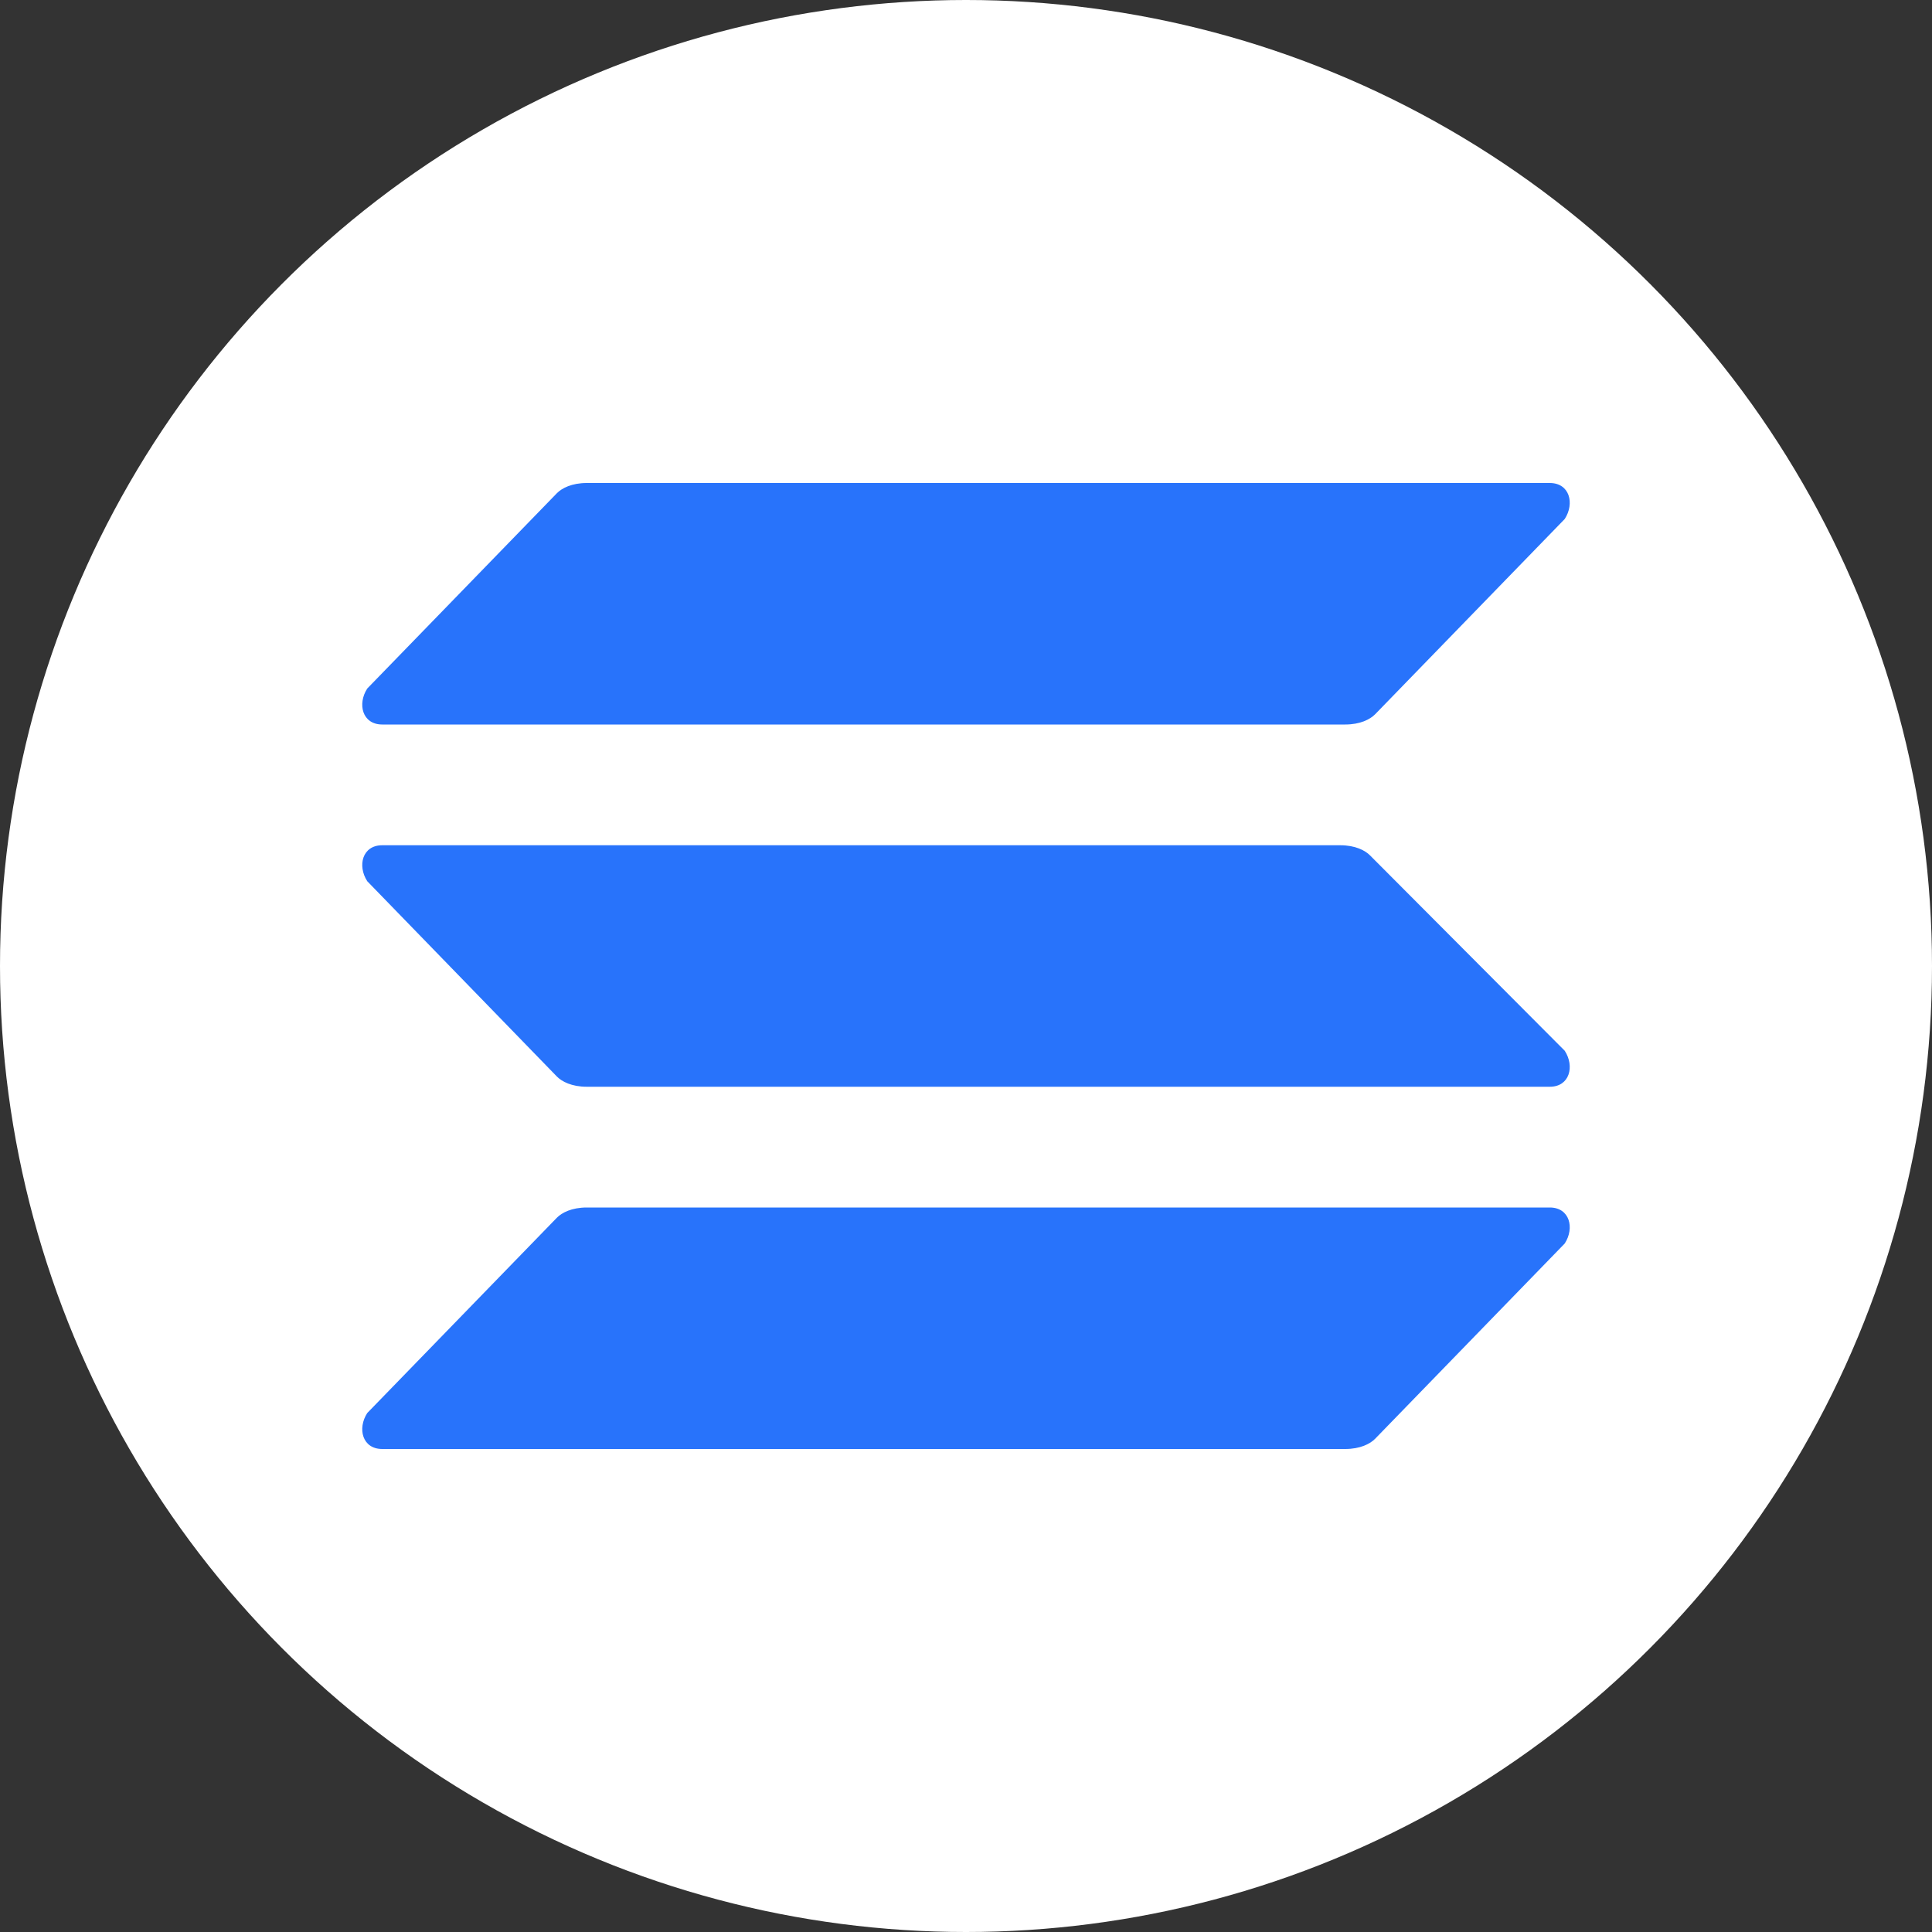 <svg width="32" height="32" viewBox="0 0 32 32" fill="none" xmlns="http://www.w3.org/2000/svg">
<rect x="0" y="0" width="32" height="32" fill="#333333" stroke="none"/>
<circle cx="16" cy="16" r="16" fill="white"/>
<path d="M9.223 20.17C9.306 20.085 9.471 20 9.719 20H25.669C26 20 26.083 20.34 25.917 20.596L22.777 23.83C22.694 23.915 22.529 24 22.281 24H6.331C6 24 5.917 23.66 6.083 23.404L9.223 20.17Z" fill="#2873FB"/>
<path d="M9.223 8.17C9.306 8.085 9.471 8 9.719 8H25.669C26 8 26.083 8.34 25.917 8.596L22.777 11.83C22.694 11.915 22.529 12 22.281 12H6.331C6 12 5.917 11.66 6.083 11.404L9.223 8.17Z" fill="#2873FB"/>
<path d="M22.694 14.17C22.612 14.085 22.446 14 22.198 14H6.331C6 14 5.917 14.34 6.083 14.596L9.223 17.83C9.306 17.915 9.471 18 9.719 18H25.669C26 18 26.083 17.66 25.917 17.404L22.694 14.17Z" fill="#2873FB"/>
</svg>
